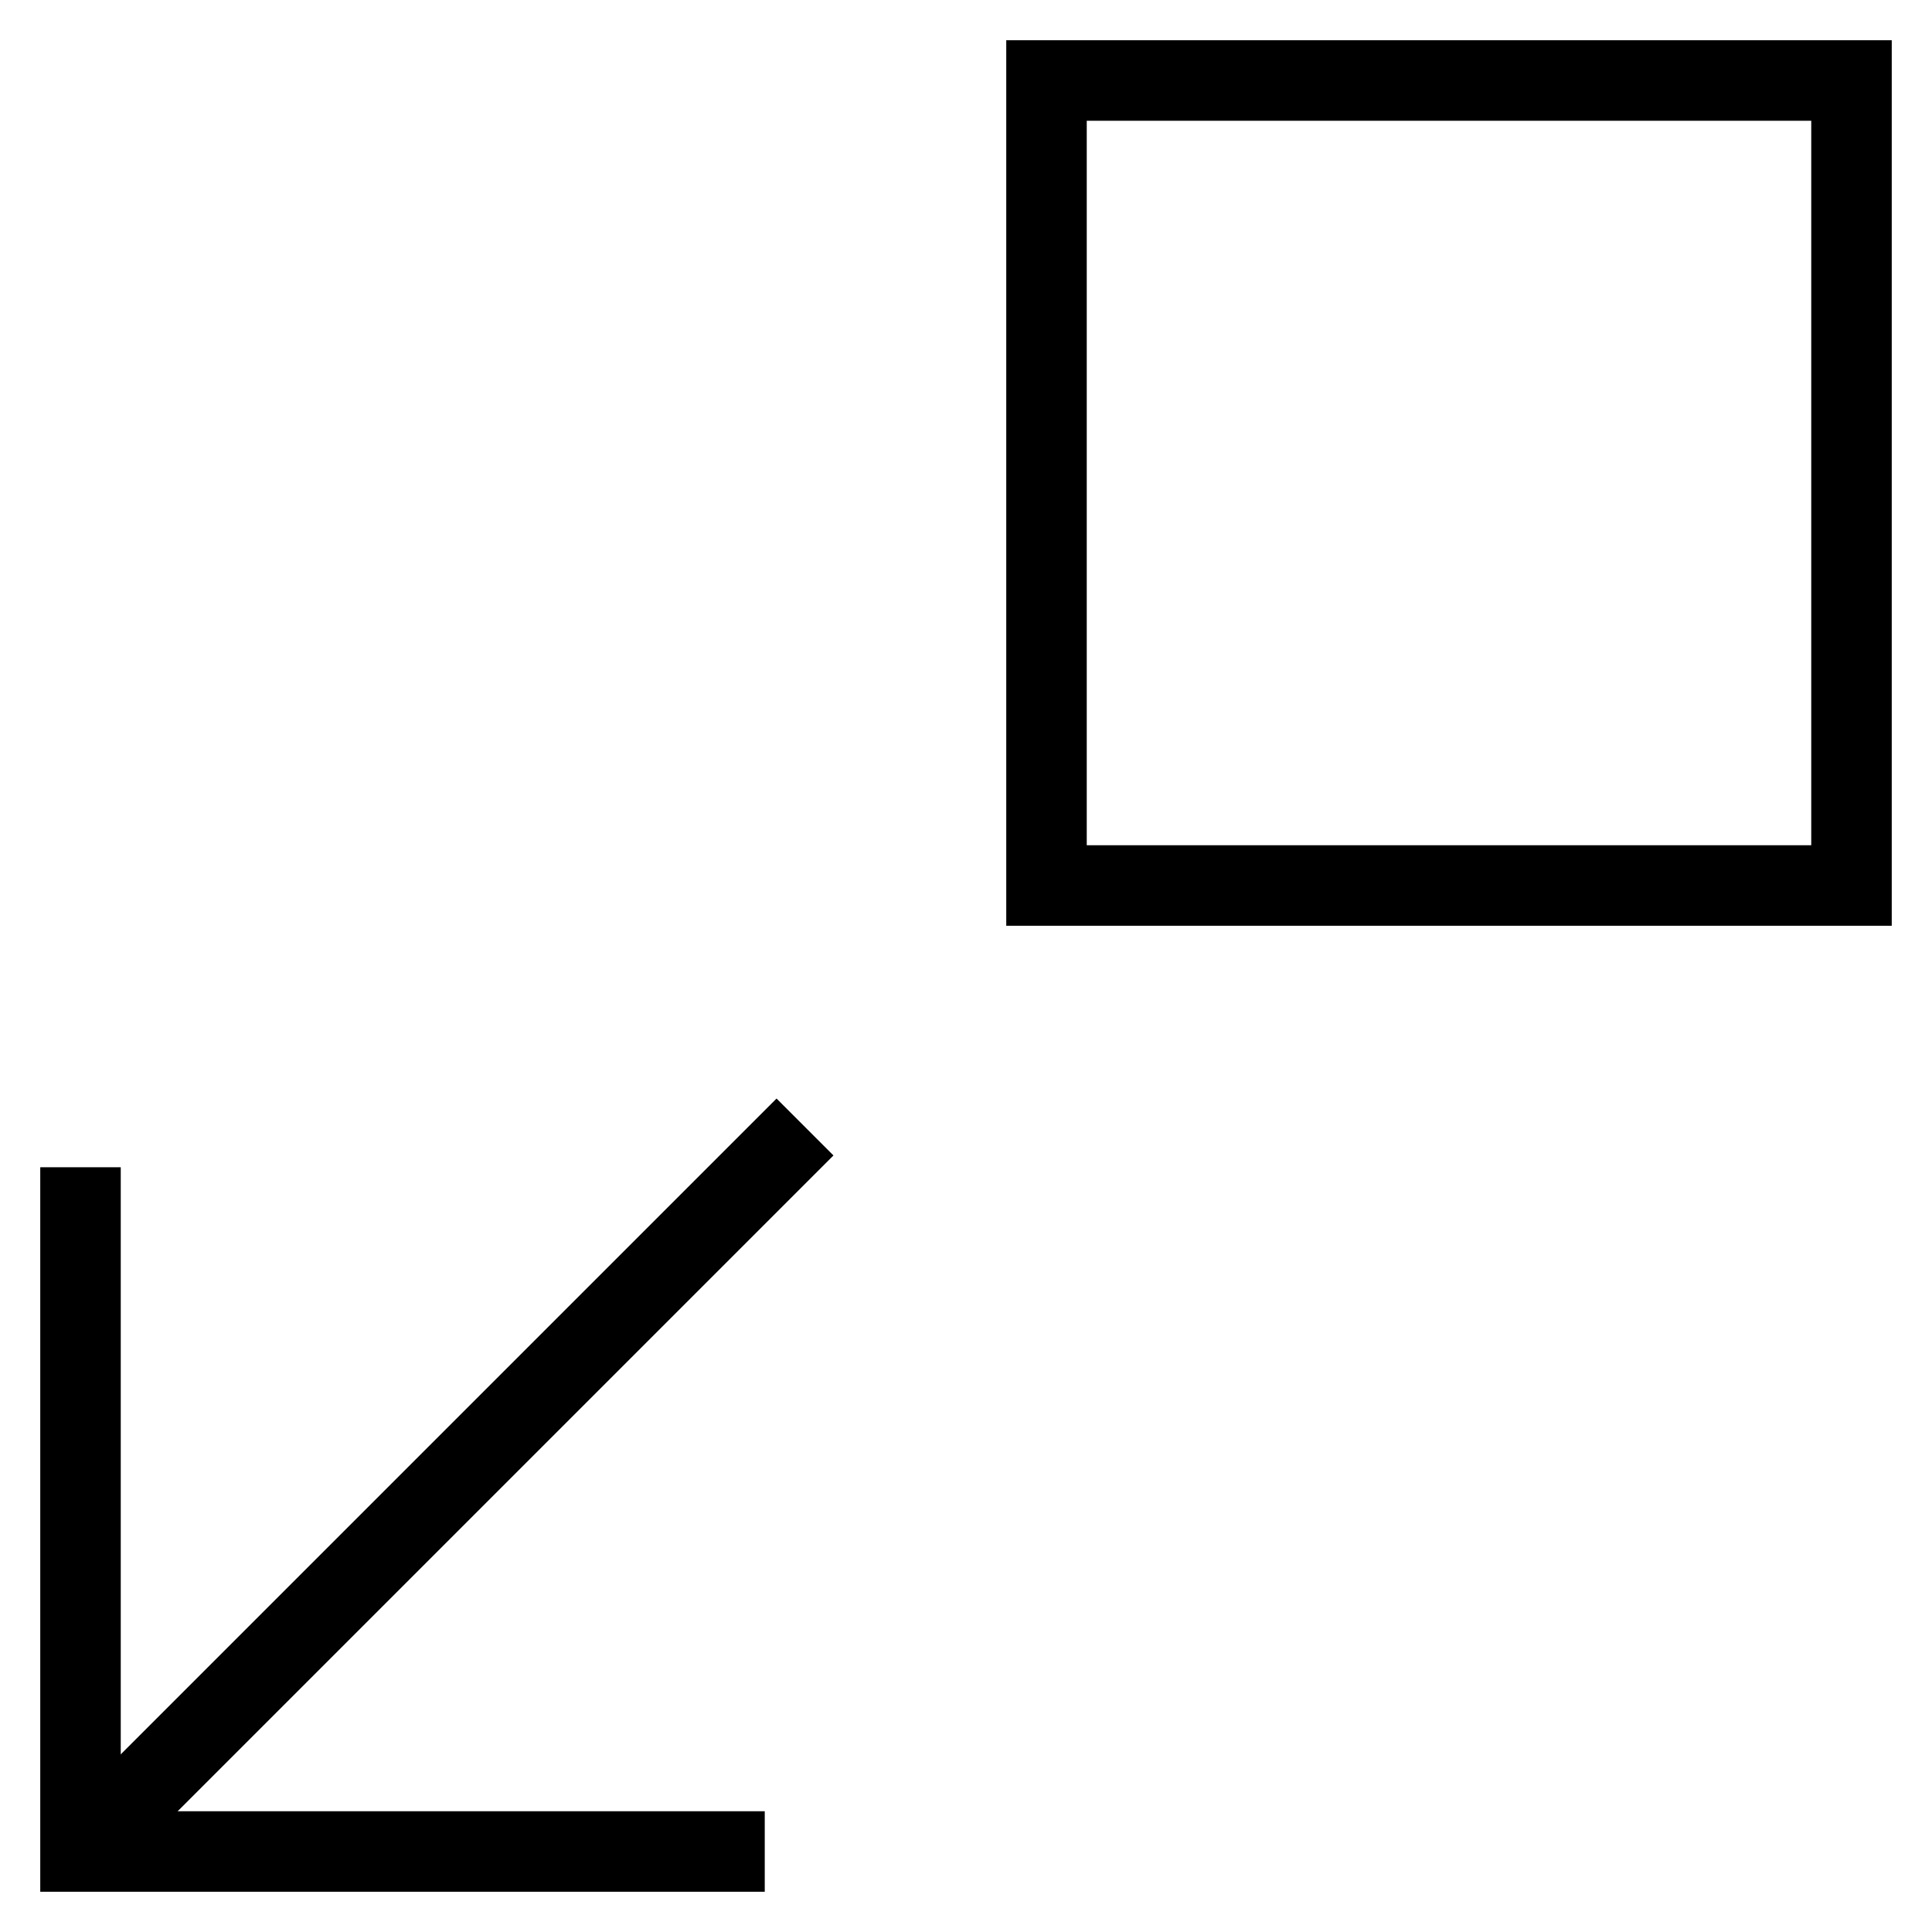 <svg id="nc_icon" xmlns="http://www.w3.org/2000/svg" xml:space="preserve" viewBox="0 0 24 24"><g fill="none" stroke="currentColor" stroke-miterlimit="10" class="nc-icon-wrapper"><path d="m10 14-9 9" data-cap="butt" data-color="color-2" vector-effect="non-scaling-stroke"/><path stroke-linecap="square" d="M1 15v8h8" data-color="color-2" vector-effect="non-scaling-stroke"/><path stroke-linecap="square" d="M23 1v10H13V1z" vector-effect="non-scaling-stroke"/></g></svg>
